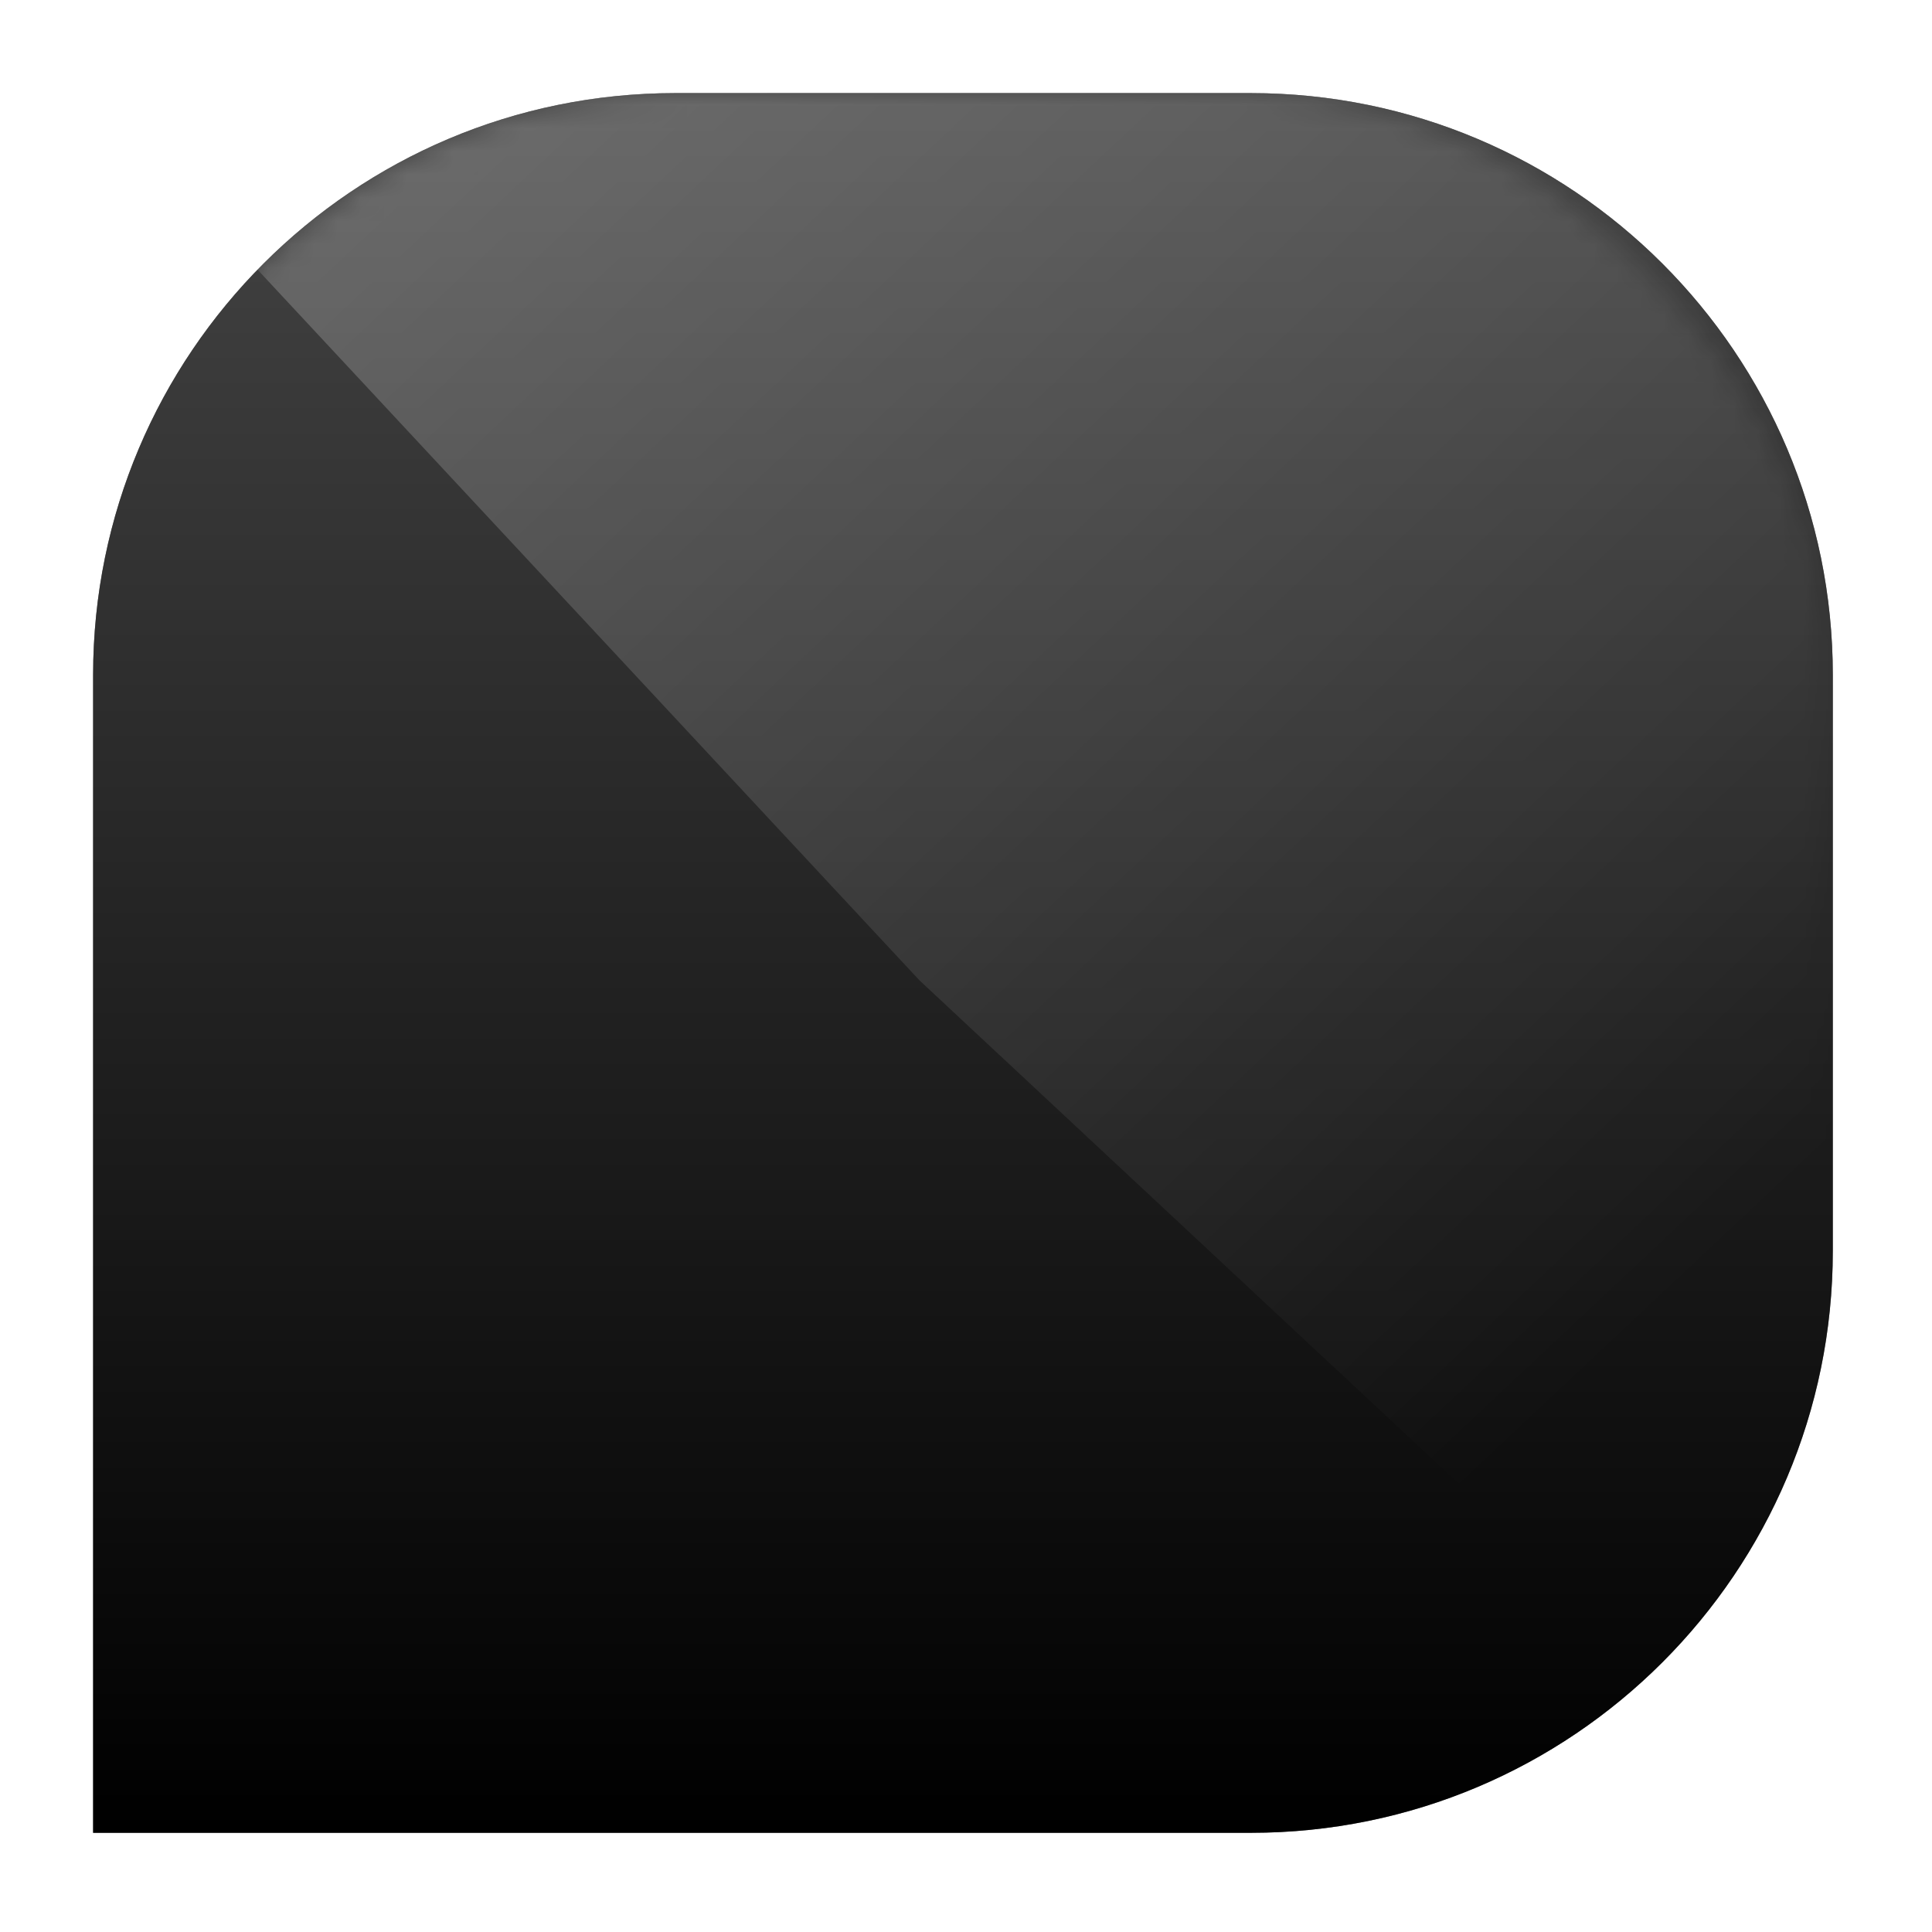 <svg width="83" height="83" viewBox="0 0 83 83" fill="none" xmlns="http://www.w3.org/2000/svg">
<g filter="url(#filter0_f_433_729)">
<path d="M4 29C4 15.193 15.193 4 29 4H53.739C67.546 4 78.739 15.193 78.739 29V53.739C78.739 67.546 67.546 78.739 53.739 78.739H4V29Z" fill="black" fill-opacity="0.5"/>
</g>
<path d="M4 29C4 15.193 15.193 4 29 4H53.739C67.546 4 78.739 15.193 78.739 29V53.739C78.739 67.546 67.546 78.739 53.739 78.739H4V29Z" fill="url(#paint0_linear_433_729)"/>
<g style="mix-blend-mode:overlay" opacity="0.3">
<mask id="mask0_433_729" style="mask-type:alpha" maskUnits="userSpaceOnUse" x="4" y="4" width="75" height="75">
<rect x="4" y="4" width="74.739" height="74.739" rx="25" fill="url(#paint1_linear_433_729)"/>
</mask>
<g mask="url(#mask0_433_729)">
<path d="M4 4H78.739V78.739L39.501 42.117L4 4Z" fill="url(#paint2_linear_433_729)"/>
</g>
</g>
<defs>
<filter id="filter0_f_433_729" x="0" y="0" width="82.739" height="82.739" filterUnits="userSpaceOnUse" color-interpolation-filters="sRGB">
<feFlood flood-opacity="0" result="BackgroundImageFix"/>
<feBlend mode="normal" in="SourceGraphic" in2="BackgroundImageFix" result="shape"/>
<feGaussianBlur stdDeviation="2" result="effect1_foregroundBlur_433_729"/>
</filter>
<linearGradient id="paint0_linear_433_729" x1="41.37" y1="4" x2="41.37" y2="78.739" gradientUnits="userSpaceOnUse">
<stop stop-color="#454545"/>
<stop offset="1"/>
</linearGradient>
<linearGradient id="paint1_linear_433_729" x1="5.738" y1="39.403" x2="76.132" y2="39.403" gradientUnits="userSpaceOnUse">
<stop stop-color="#07569E"/>
<stop offset="1" stop-color="#0093DD"/>
</linearGradient>
<linearGradient id="paint2_linear_433_729" x1="74.255" y1="72.386" x2="-6.09" y2="-13.19" gradientUnits="userSpaceOnUse">
<stop offset="0.116" stop-color="white" stop-opacity="0"/>
<stop offset="1" stop-color="white"/>
</linearGradient>
</defs>
</svg>
